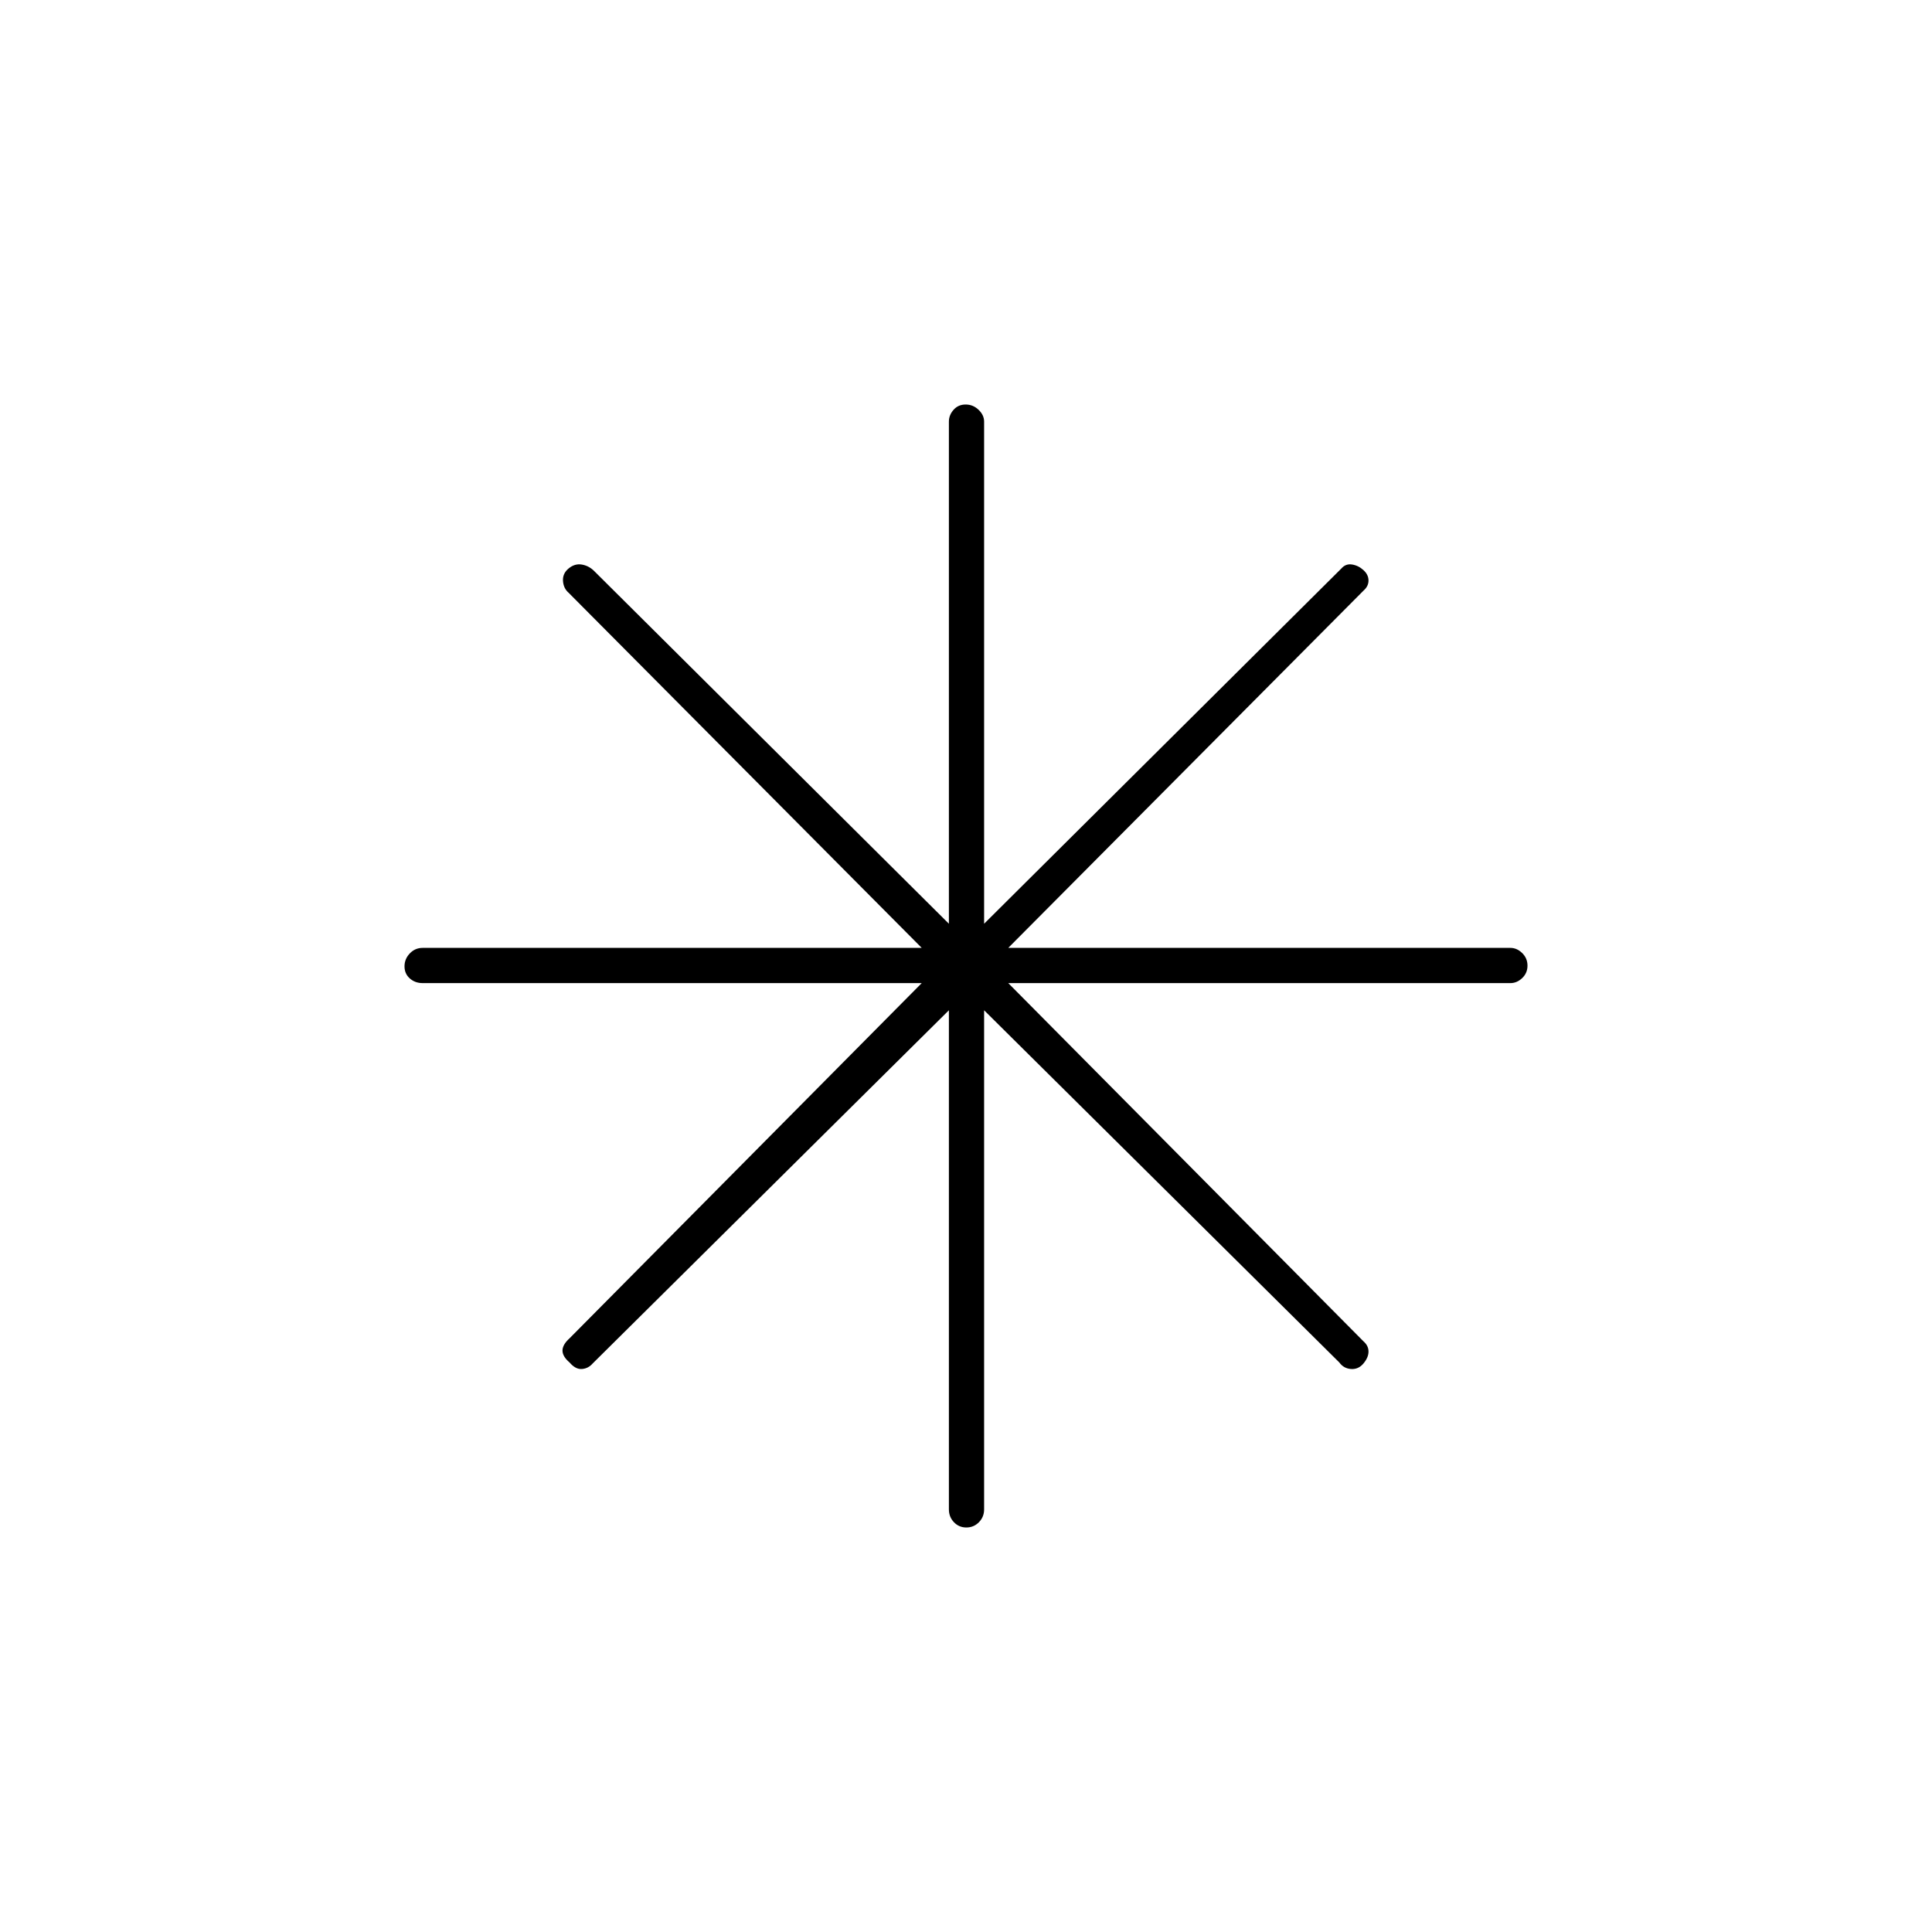 <svg xmlns="http://www.w3.org/2000/svg" height="20" viewBox="0 -960 960 960" width="20"><path d="M480.175-201q-3.675 0-6.175-2.625T471.5-210v-248l-177 175.5q-2.167 2.5-5.333 2.75Q286-279.5 283-283q-3.5-3-3.5-5.917 0-2.916 3.5-6.083l175-176.5H210q-3.75 0-6.375-2.325-2.625-2.324-2.625-6 0-3.675 2.625-6.425T210-489h248L282.5-665.5q-2.5-2.167-2.75-5.833-.25-3.667 2.75-6.167t6.417-2q3.416.5 6.083 3L471.5-501v-249.5q0-3.25 2.325-5.875 2.324-2.625 6-2.625 3.675 0 6.425 2.625T489-750.5V-501l177.5-176.5q2.167-2.5 5.333-2 3.167.5 5.667 2.789 2.5 2.29 2.5 5.167t-2.5 5.044L501-489h249.5q3.25 0 5.875 2.575 2.625 2.574 2.625 6.25 0 3.675-2.625 6.175t-5.875 2.5H501l176.5 178q2.5 2.167 2.5 5.083 0 2.917-2.5 5.917t-6.167 2.75q-3.666-.25-5.833-3.25L489-458v248q0 3.75-2.575 6.375-2.574 2.625-6.25 2.625Z"/></svg>